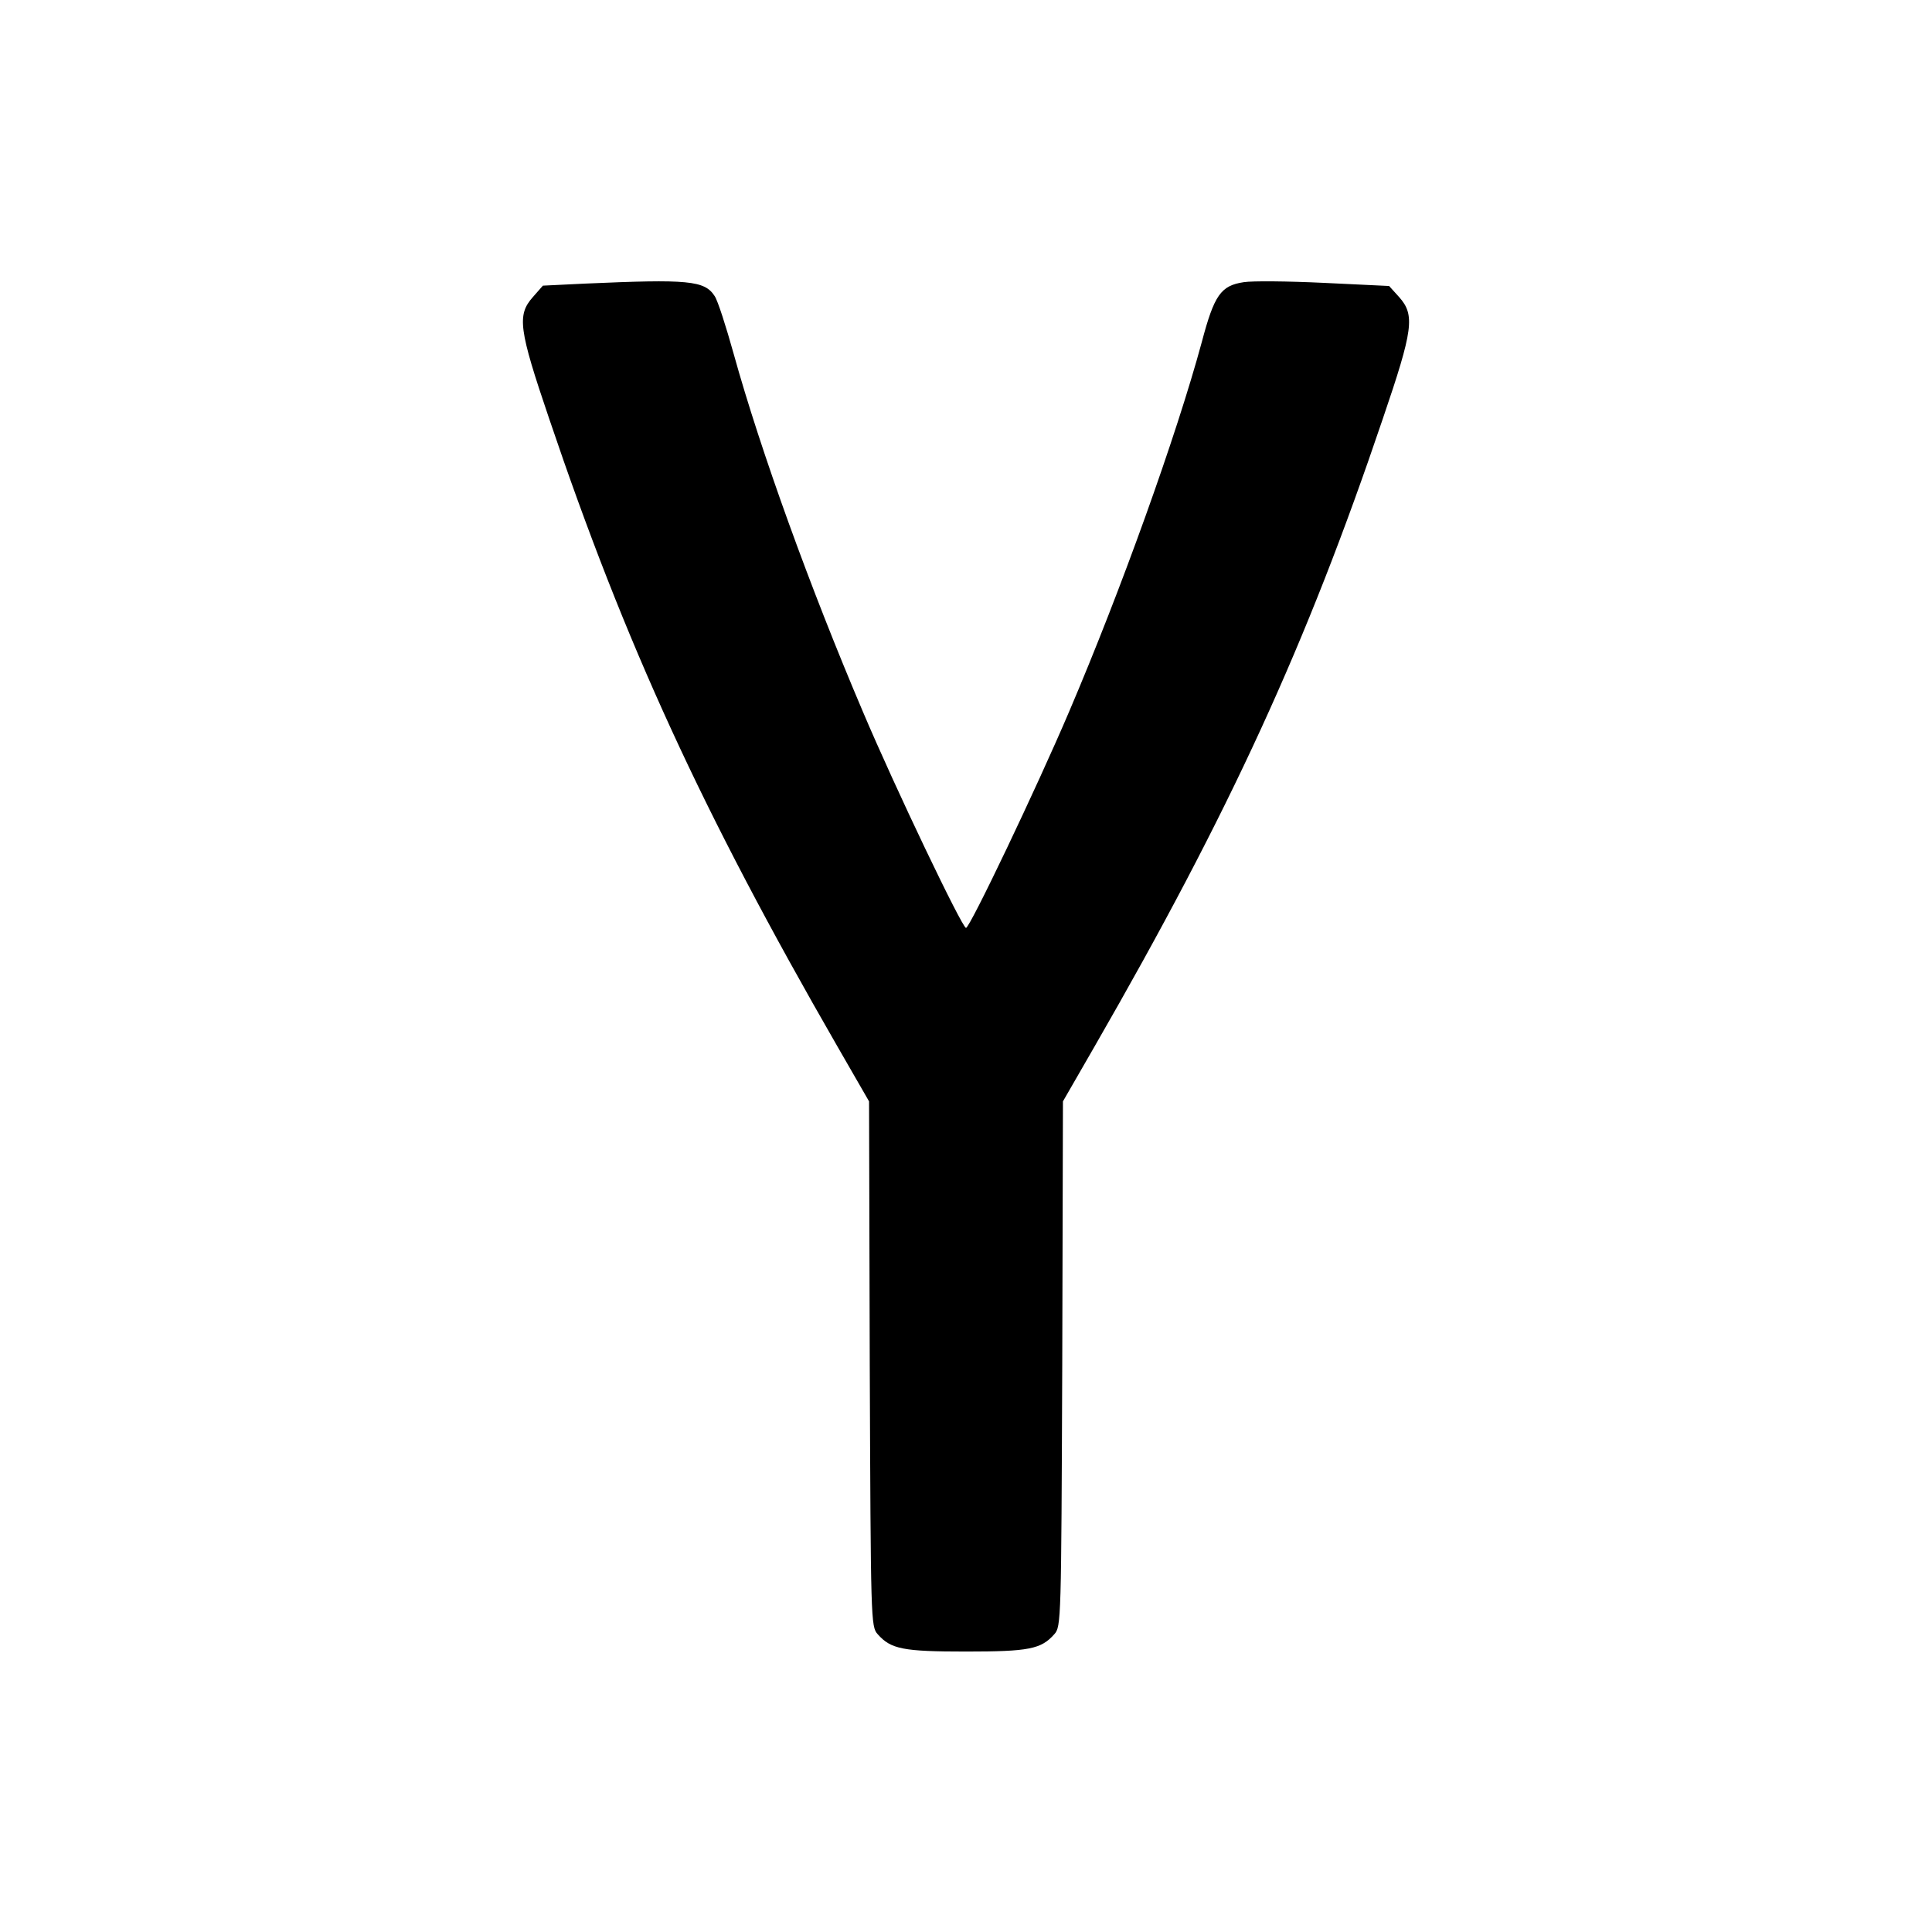 <svg version="1" xmlns="http://www.w3.org/2000/svg" width="744" height="744" viewBox="0 0 558 558"><path d="M169.2 81.9l-12.4.6-2.9 3.3c-4.6 5.2-4.1 9.2 4.7 35.1 22.1 65.4 44.2 113.5 83.3 181.4l9.1 15.8.2 75.9c.3 74.2.3 75.8 2.3 78 3.8 4.3 7.3 5 25.5 5s21.7-.7 25.5-5c2-2.2 2-3.8 2.3-78l.2-75.9 9.1-15.8c39.1-67.9 61.2-116 83.3-181.4 8.8-25.8 9.3-29.9 4.7-35.1l-2.9-3.2-18.8-.9c-10.4-.5-20.8-.6-23.2-.2-6.6 1-8.5 3.7-12.1 17.3-7.4 27.3-23.4 71.8-38.3 106.7-9.5 22.3-28.7 62.5-29.8 62.5-1.1 0-20.4-40.3-29.8-62.5-15.2-35.7-29.5-75.2-37.3-103.3-2.2-7.9-4.6-15.4-5.5-16.7-2.9-4.5-7.7-4.9-37.2-3.6z"/></svg>